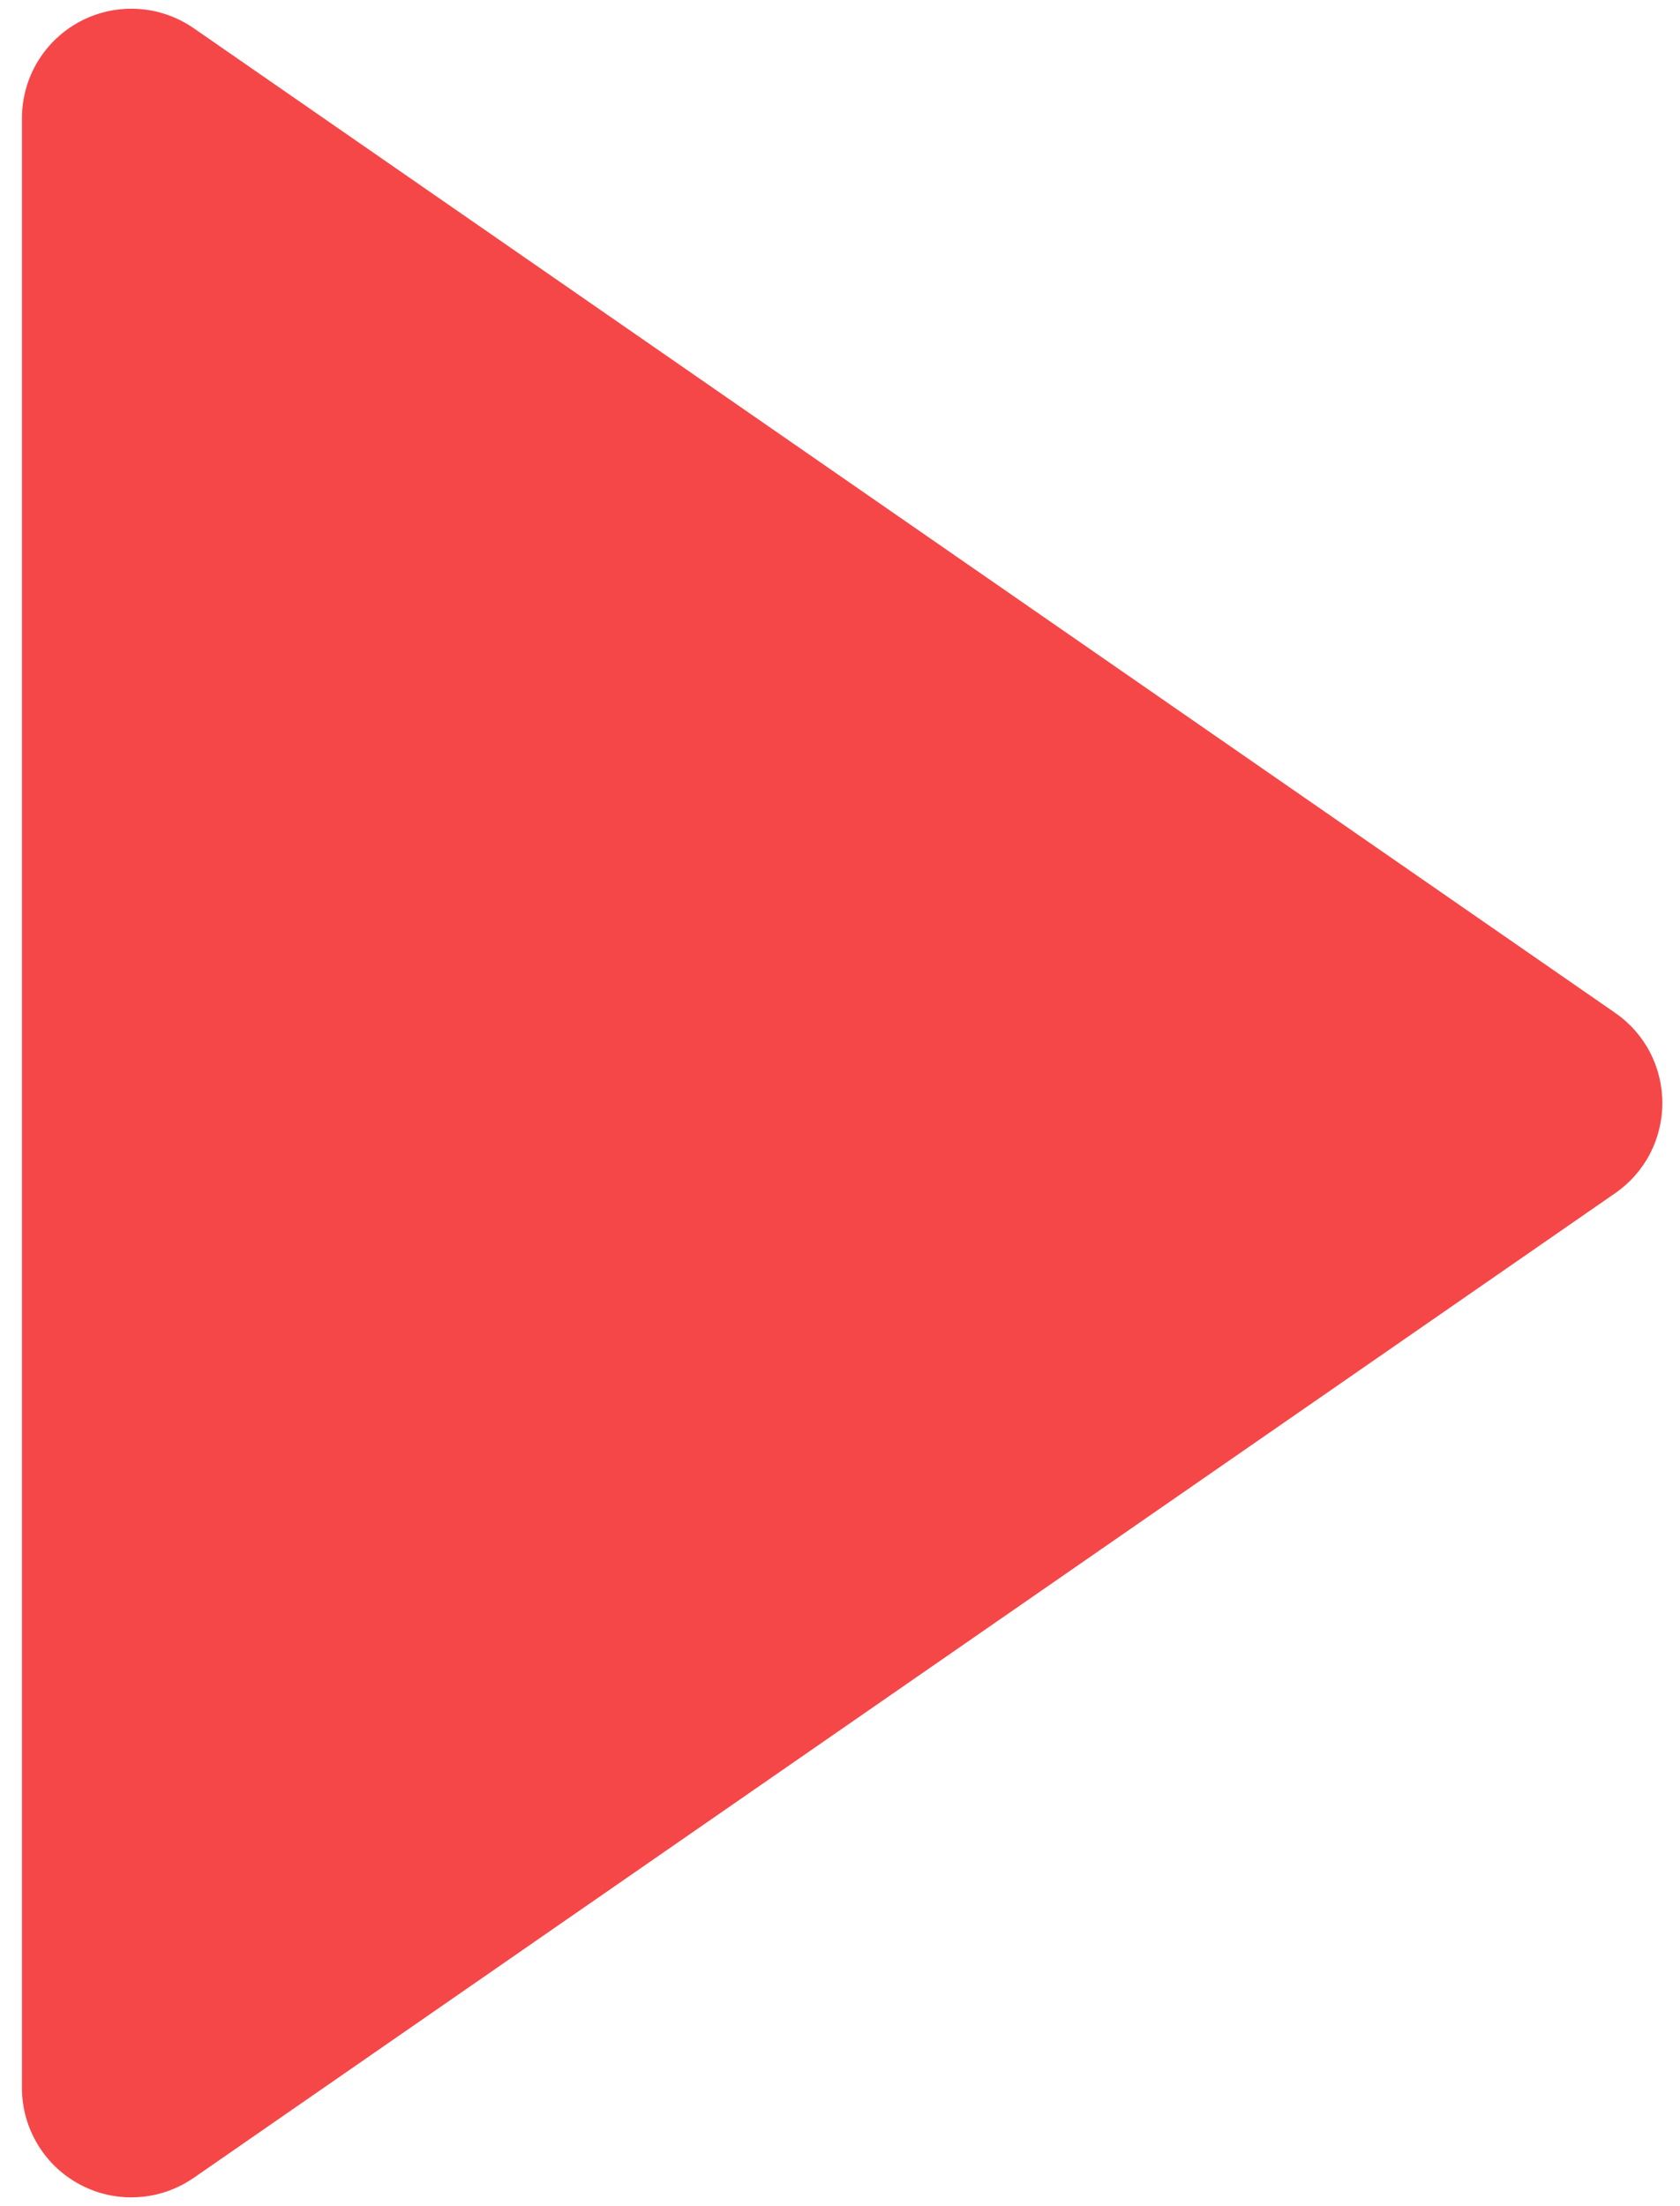 <svg width="16" height="21" viewBox="0 0 16 21" fill="none" xmlns="http://www.w3.org/2000/svg">
<path d="M15.385 11.356L1.844 20.731C1.687 20.839 1.504 20.903 1.315 20.914C1.125 20.926 0.936 20.886 0.767 20.797C0.599 20.709 0.458 20.577 0.36 20.414C0.261 20.251 0.209 20.065 0.209 19.875V1.125C0.209 0.935 0.261 0.748 0.359 0.586C0.458 0.423 0.599 0.29 0.767 0.202C0.935 0.114 1.125 0.073 1.314 0.085C1.504 0.096 1.687 0.16 1.844 0.268L15.385 9.643C15.523 9.739 15.636 9.867 15.714 10.016C15.791 10.165 15.832 10.331 15.832 10.499C15.832 10.668 15.791 10.834 15.714 10.983C15.636 11.132 15.523 11.26 15.385 11.356Z" fill="#F54748"/>
</svg>
